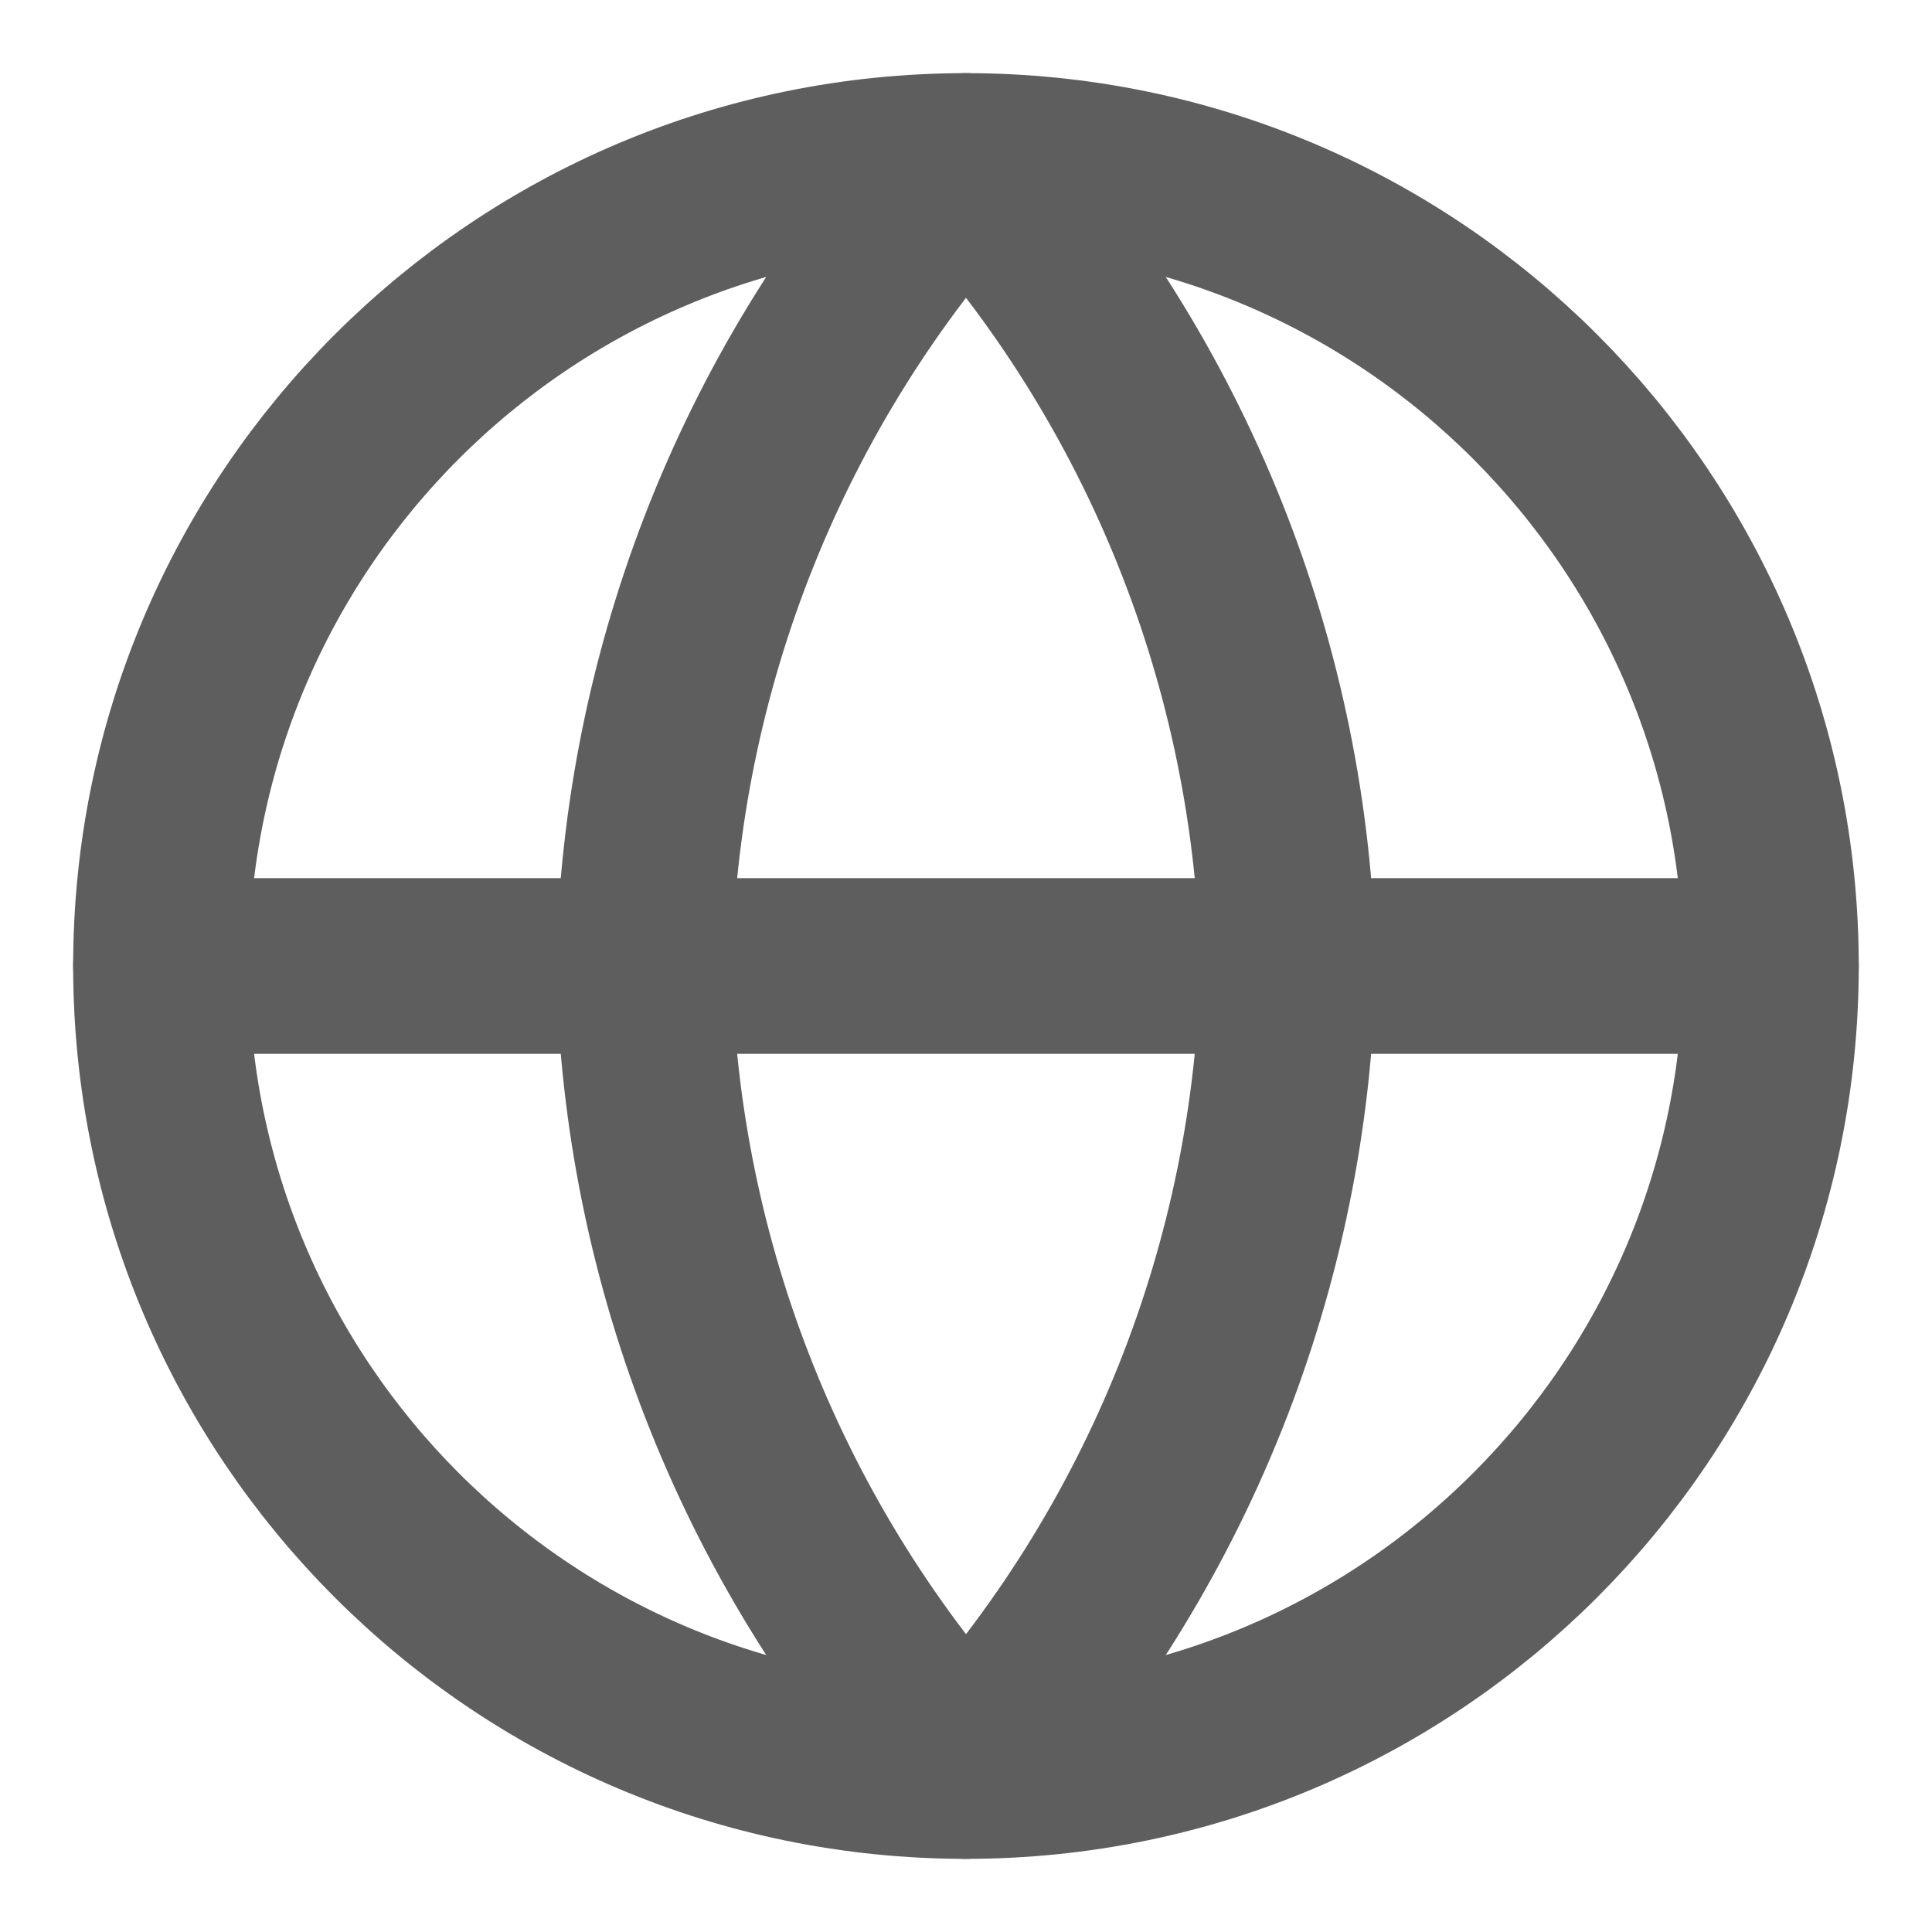 <svg width="22" height="22" viewBox="0 0 22 22" fill="none" xmlns="http://www.w3.org/2000/svg">
<path d="M11 20.167C16.062 20.167 20.166 16.062 20.166 11C20.166 5.937 16.062 1.833 11 1.833C5.937 1.833 1.833 5.937 1.833 11C1.833 16.062 5.937 20.167 11 20.167Z" stroke="#5E5E5E" stroke-width="2" stroke-linecap="round" stroke-linejoin="round"/>
<path d="M1.833 11H20.166" stroke="#5E5E5E" stroke-width="2" stroke-linecap="round" stroke-linejoin="round"/>
<path d="M11 1.833C13.293 4.343 14.595 7.601 14.666 11C14.595 14.399 13.293 17.656 11 20.167C8.707 17.656 7.404 14.399 7.333 11C7.404 7.601 8.707 4.343 11 1.833V1.833Z" stroke="#5E5E5E" stroke-width="2" stroke-linecap="round" stroke-linejoin="round"/>
</svg>
